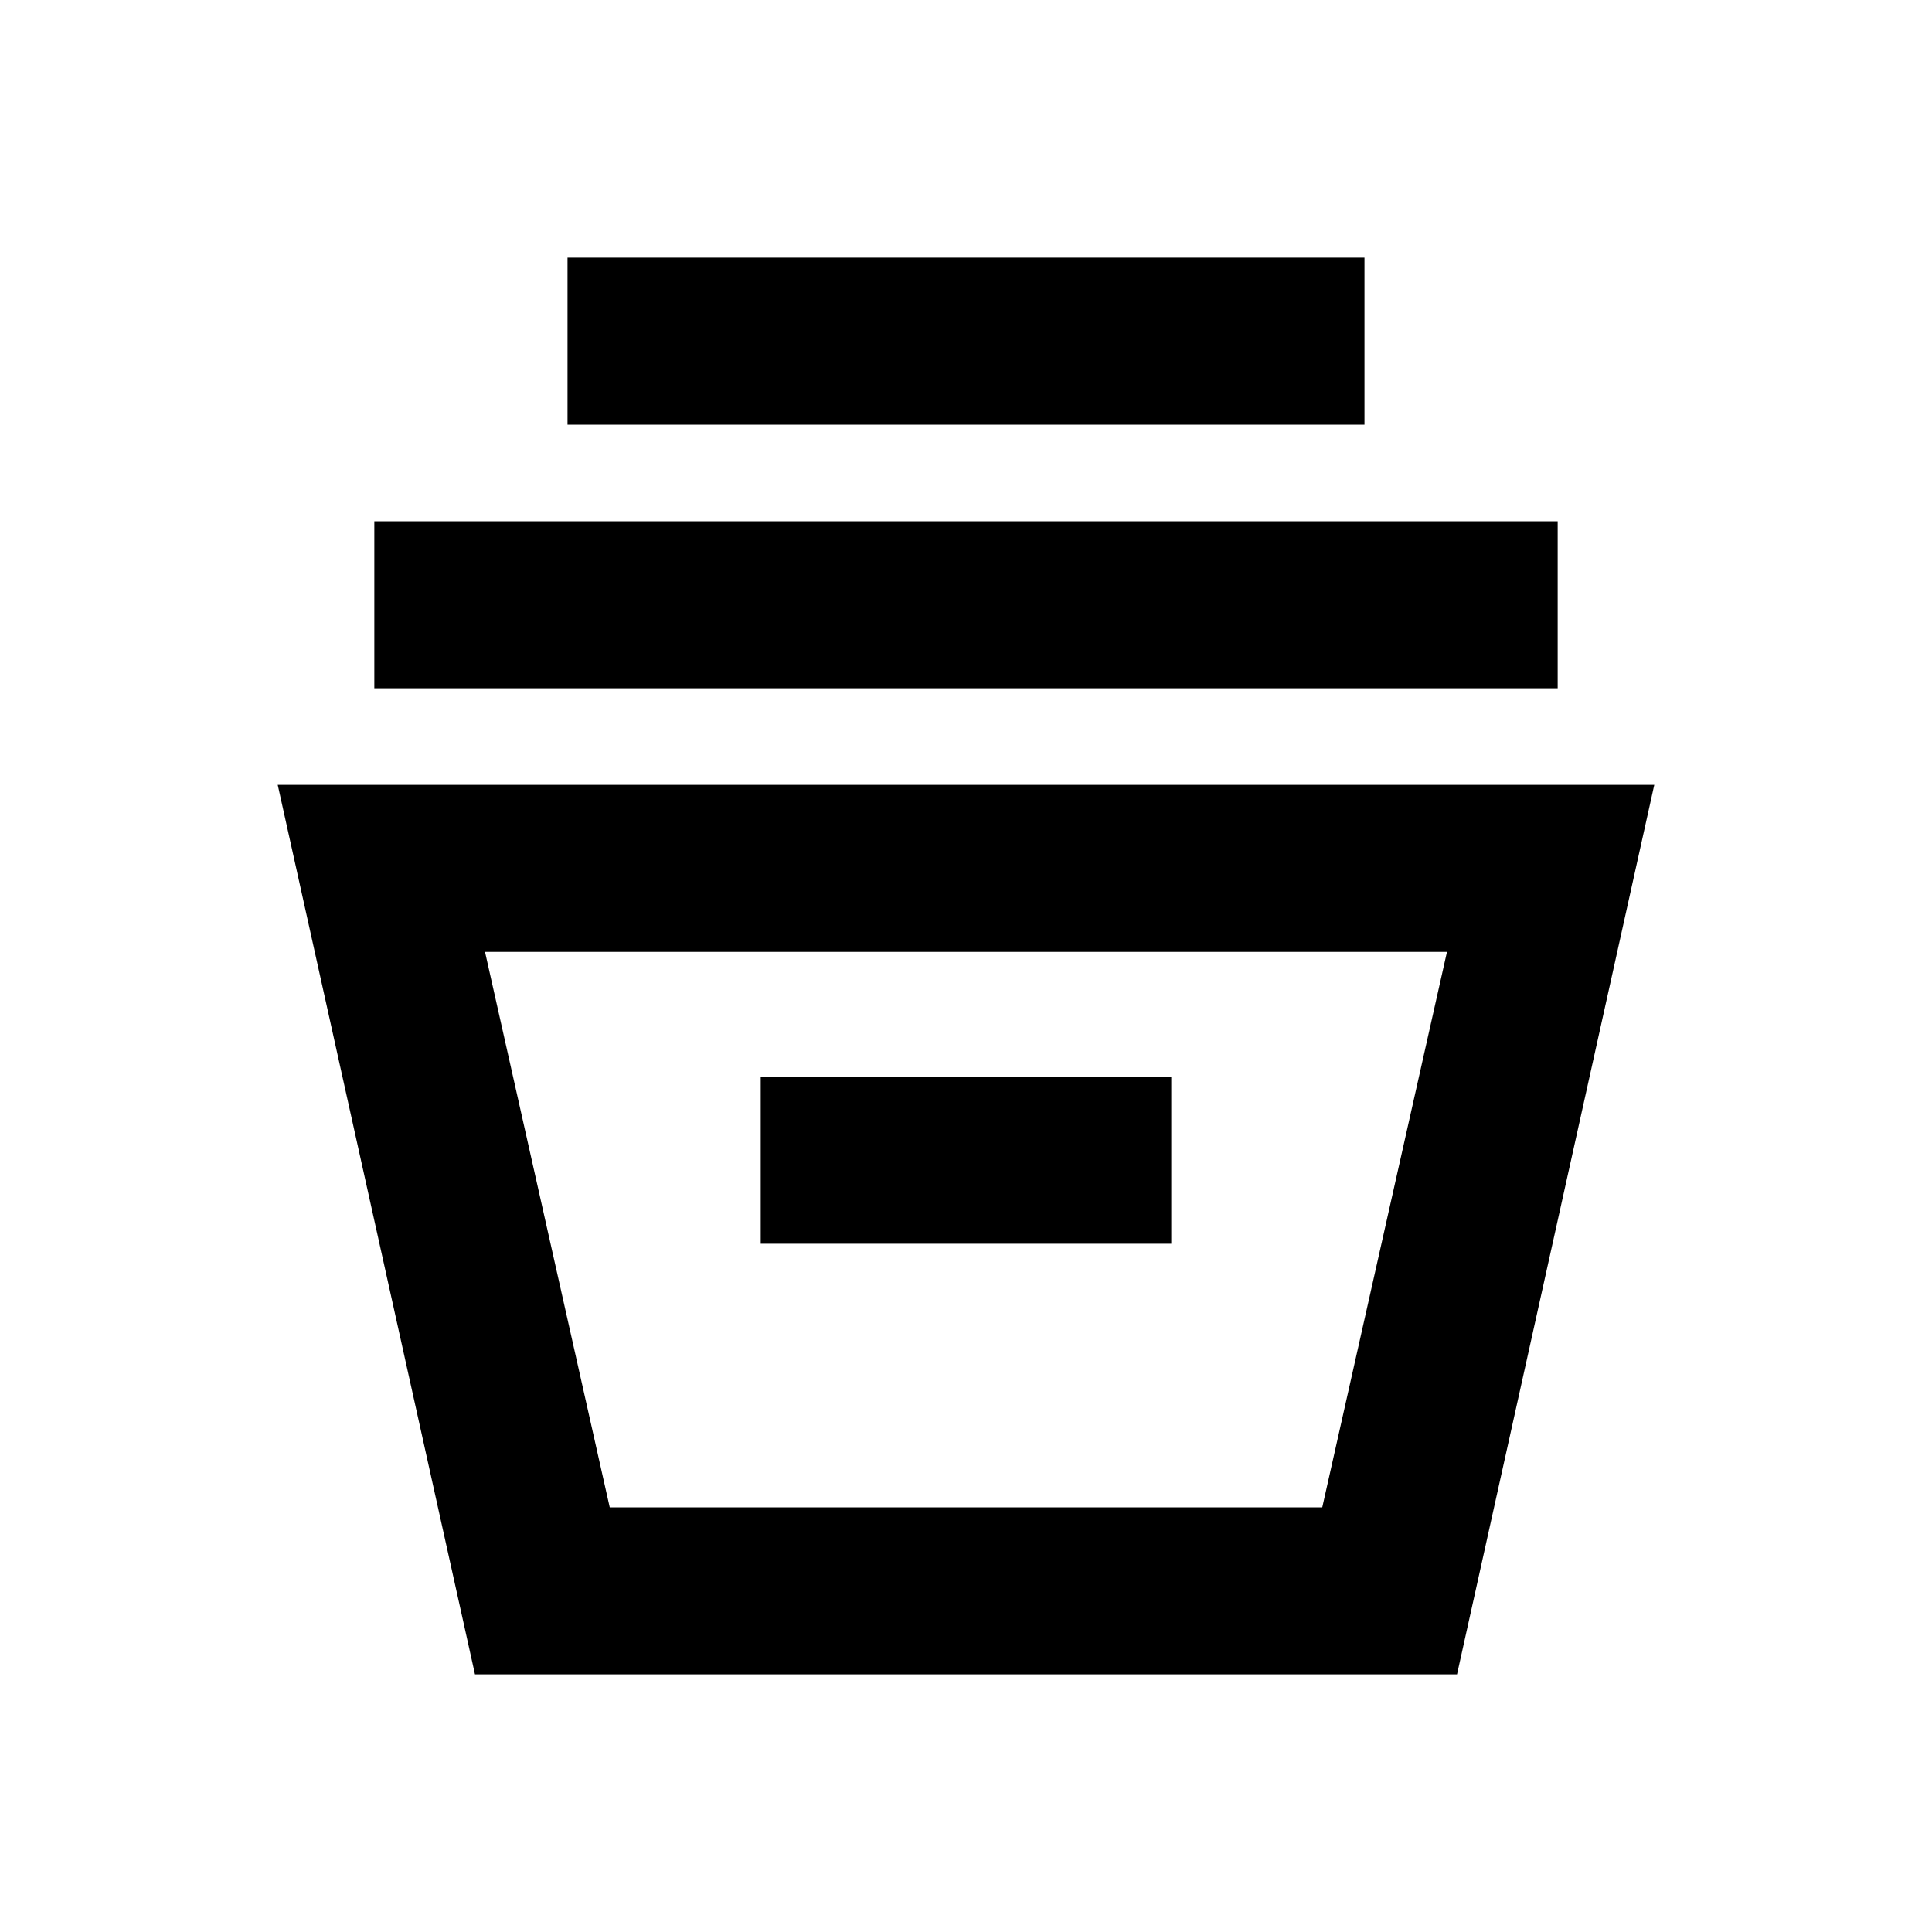 <svg xmlns="http://www.w3.org/2000/svg" height="20" width="20"><path d="M4.917 17.333 2.875 8.125h14.25l-2.042 9.208Zm1.395-1.729h7.376l1.291-5.75H5.021Zm1.563-2.729h4.25v-1.729h-4.25Zm-4-5.75V5.396h12.25v1.729Zm2-2.729V2.667h8.25v1.729Zm.437 11.208h7.376Z"/></svg>